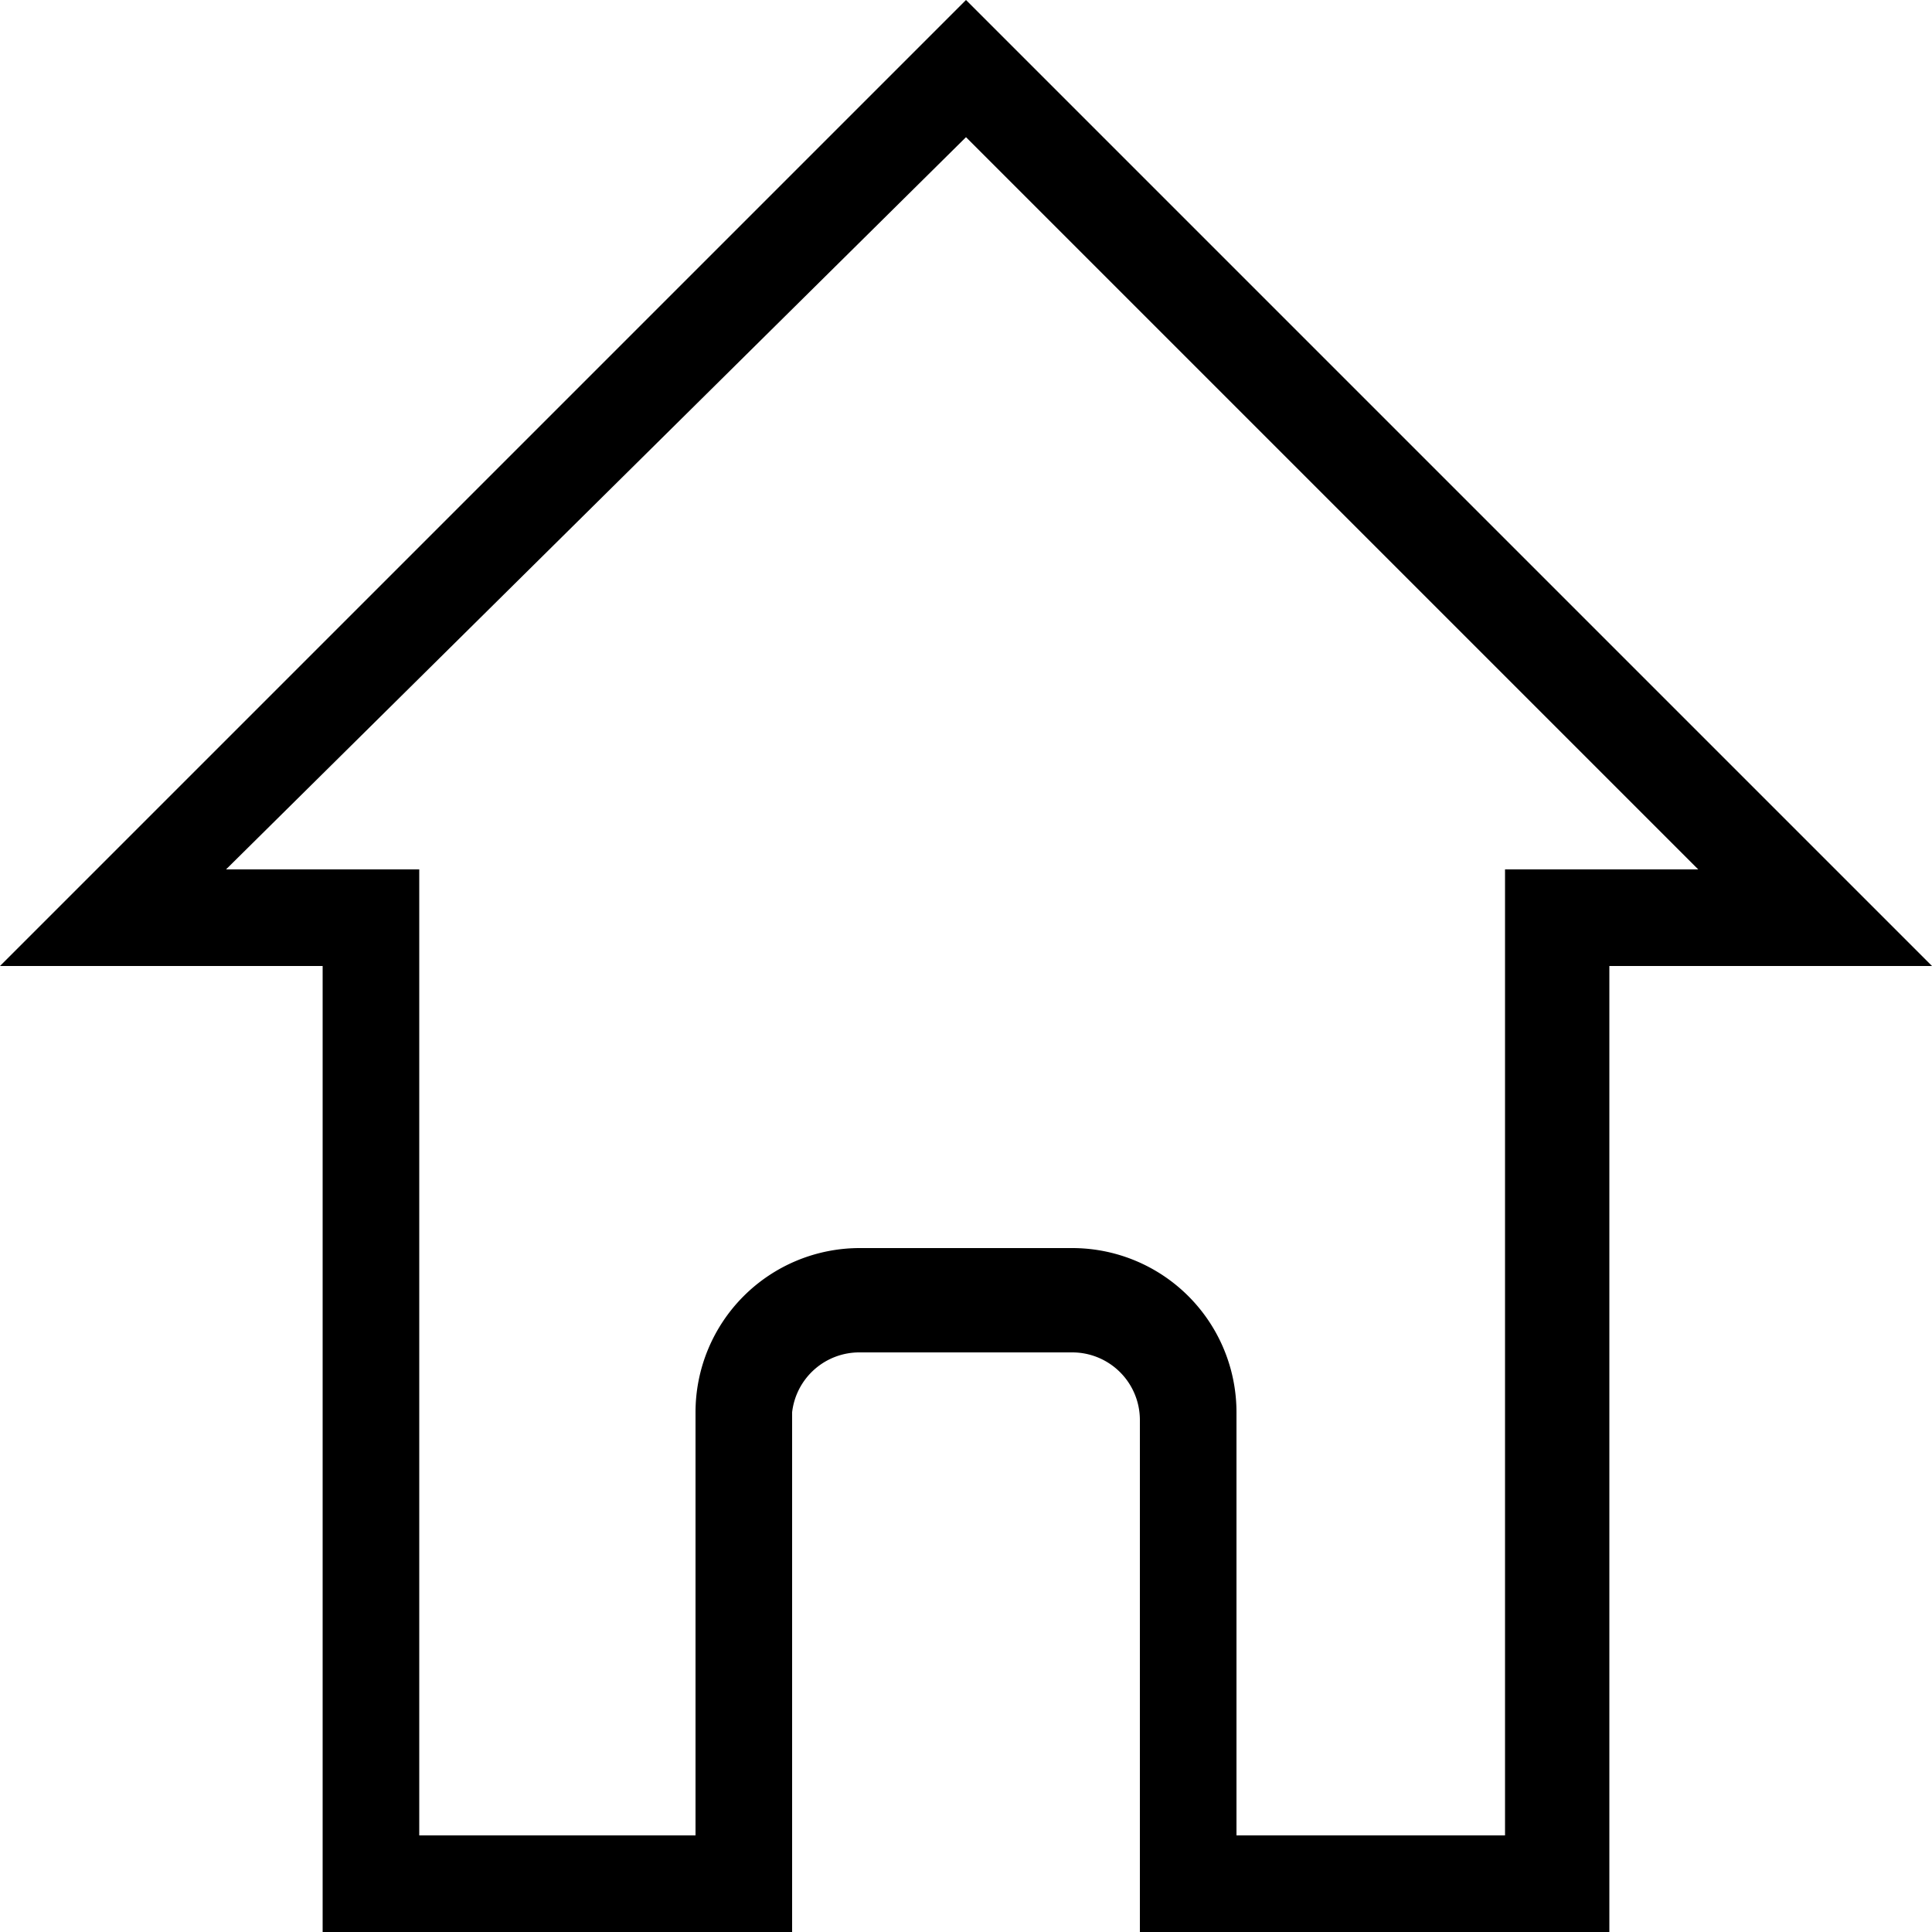 <svg id="Layer_1" data-name="Layer 1" xmlns="http://www.w3.org/2000/svg" viewBox="0 0 10 10"><title>home-icon</title><path d="M5,.71,8.79,4.5h-1v5H6.4V7.31a.85.85,0,0,0-.85-.85H4.45a.85.85,0,0,0-.85.85V9.5H2.17v-5h-1L5,.71M5,0,0,5H1.67v5H4.1V7.31A.35.35,0,0,1,4.45,7h1.1a.35.35,0,0,1,.35.35V10H8.33V5H10L5,0Z"/></svg>